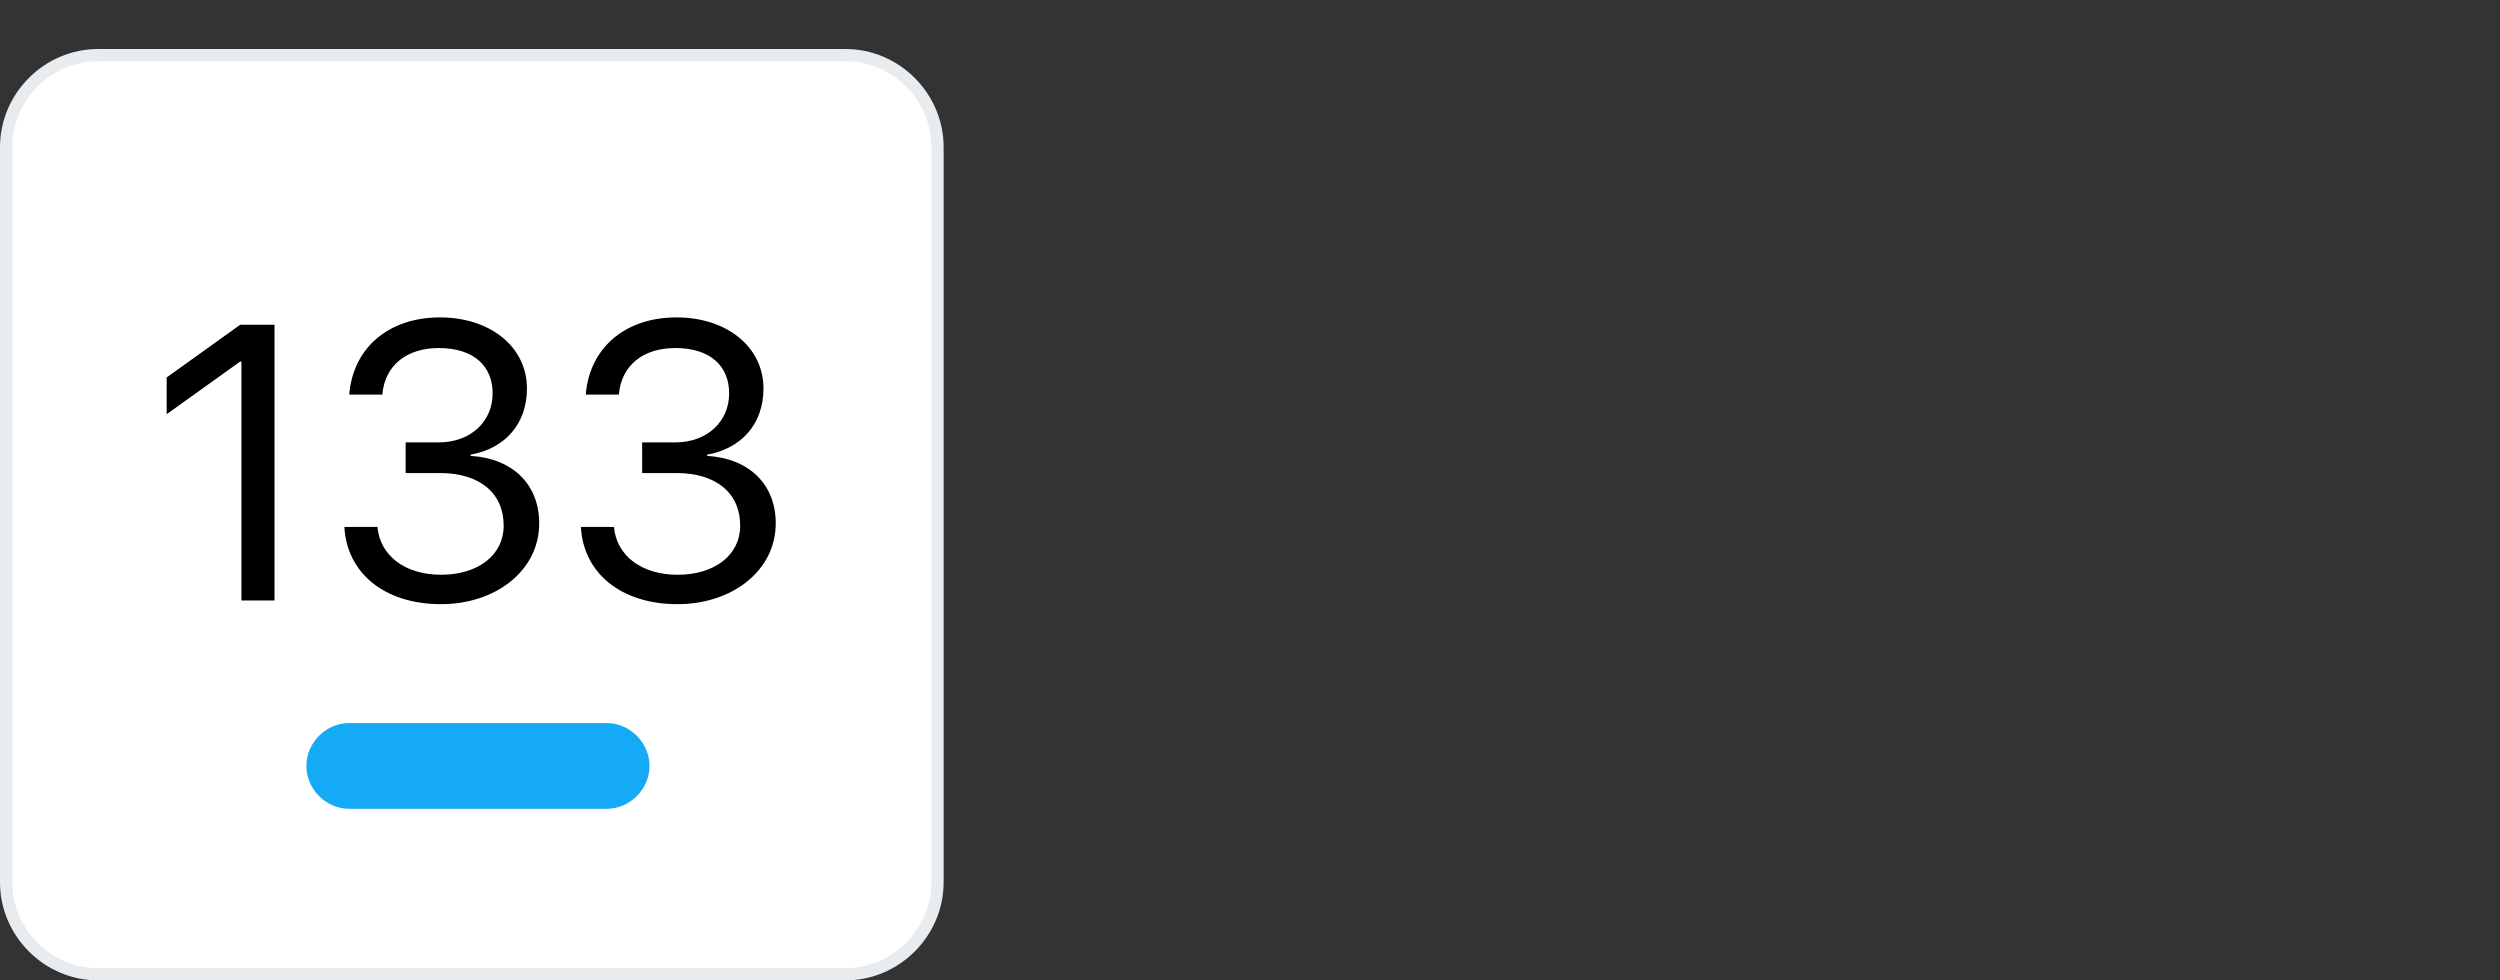 <?xml version="1.0" encoding="utf-8"?>
<!-- Generator: Adobe Illustrator 24.2.3, SVG Export Plug-In . SVG Version: 6.00 Build 0)  -->
<svg version="1.1" id="Layer_1" xmlns="http://www.w3.org/2000/svg" xmlns:xlink="http://www.w3.org/1999/xlink" x="0px" y="0px"
	 viewBox="0 0 204 80" style="enable-background:new 0 0 204 80;" xml:space="preserve">
<rect x="0" y="0" width="204" height="80" fill="#333333" stroke="none"/>
<style type="text/css">
	.st0{fill:#FFFFFF;stroke:#E8ECEE;}
	.st1{fill:#14AAF5;}
</style>
<path class="st0" d="M8,4.5h61c4.1,0,7.5,3.4,7.5,7.5v60c0,4.1-3.4,7.5-7.5,7.5H8c-4.1,0-7.5-3.4-7.5-7.5V12C0.5,7.9,3.9,4.5,8,4.5z
	"/>
<path class="st1" d="M28.5,59h21c1.9,0,3.5,1.6,3.5,3.5l0,0c0,1.9-1.6,3.5-3.5,3.5h-21c-1.9,0-3.5-1.6-3.5-3.5l0,0
	C25,60.6,26.6,59,28.5,59z"/>
<path d="M19.7,49h2.7V26.5h-2.8l-6,4.3v3l6-4.3h0.1V49z M33.1,38.6h2.8c3.2,0,5.2,1.6,5.2,4.3c0,2.4-2.1,4-5.1,4c-3,0-5-1.6-5.2-3.9
	h-2.7c0.2,3.7,3.2,6.3,7.9,6.3c4.4,0,8-2.7,8-6.6c0-3.2-2.2-5.3-5.6-5.5v-0.1c2.8-0.5,4.6-2.5,4.6-5.4c0-3.4-3-5.8-7.1-5.8
	c-4.2,0-7.1,2.5-7.4,6.3h2.7c0.2-2.4,2-3.8,4.6-3.8c2.9,0,4.4,1.5,4.4,3.7c0,2.3-1.8,4-4.4,4h-2.7V38.6z M52.4,38.6h2.8
	c3.2,0,5.2,1.6,5.2,4.3c0,2.4-2.1,4-5.1,4c-3,0-5-1.6-5.2-3.9h-2.7c0.2,3.7,3.2,6.3,7.9,6.3c4.4,0,8-2.7,8-6.6
	c0-3.2-2.2-5.3-5.6-5.5v-0.1c2.8-0.5,4.6-2.5,4.6-5.4c0-3.4-3-5.8-7.1-5.8c-4.2,0-7.1,2.5-7.4,6.3h2.7c0.2-2.4,2-3.8,4.6-3.8
	c2.9,0,4.4,1.5,4.4,3.7c0,2.3-1.8,4-4.4,4h-2.7V38.6z"/>
</svg>
